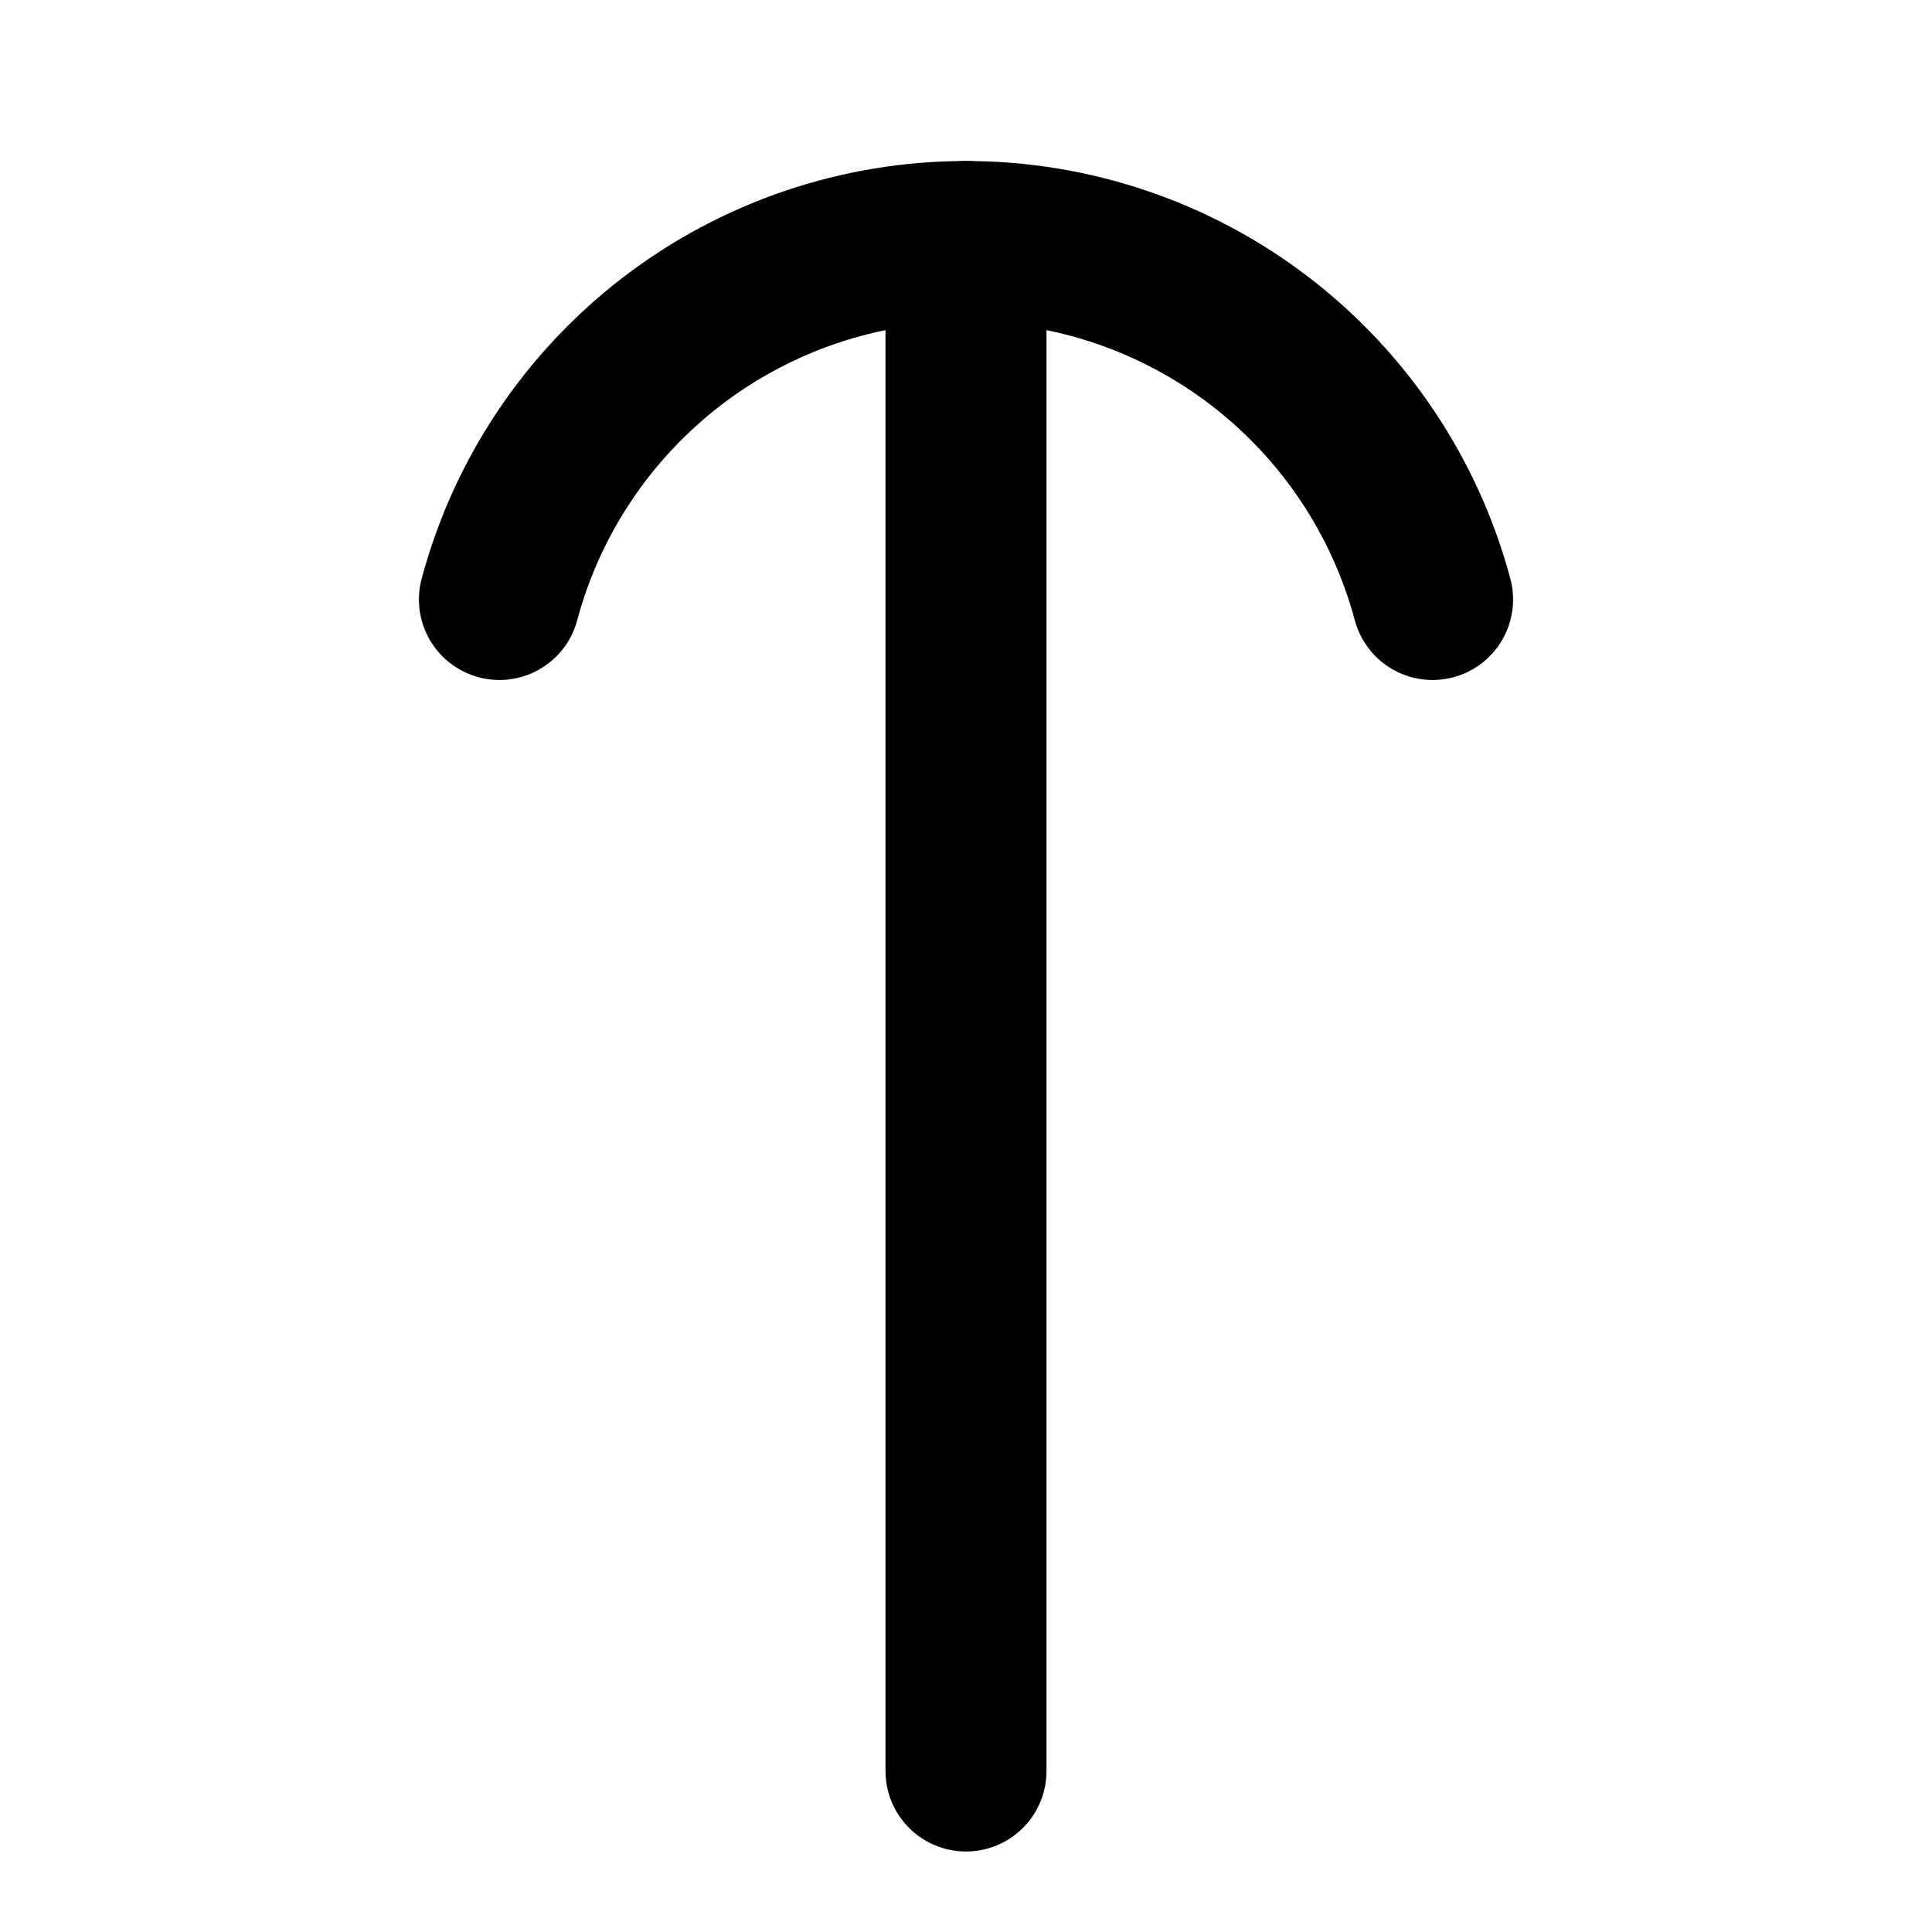 <svg
  xmlns="http://www.w3.org/2000/svg"
  width="24"
  height="24"
  viewBox="0 0 24 24"
  fill="none"
  stroke="currentColor"
  stroke-width="2"
  stroke-linecap="round"
  stroke-linejoin="round"
>
  <path d="M12 22L12 3"/>
  <path d="M17.796 7.447C17.454 6.171 16.7 5.044 15.653 4.24C14.605 3.436 13.321 3 12 3C10.679 3 9.395 3.436 8.347 4.24C7.3 5.044 6.546 6.171 6.204 7.447"/>
</svg>
